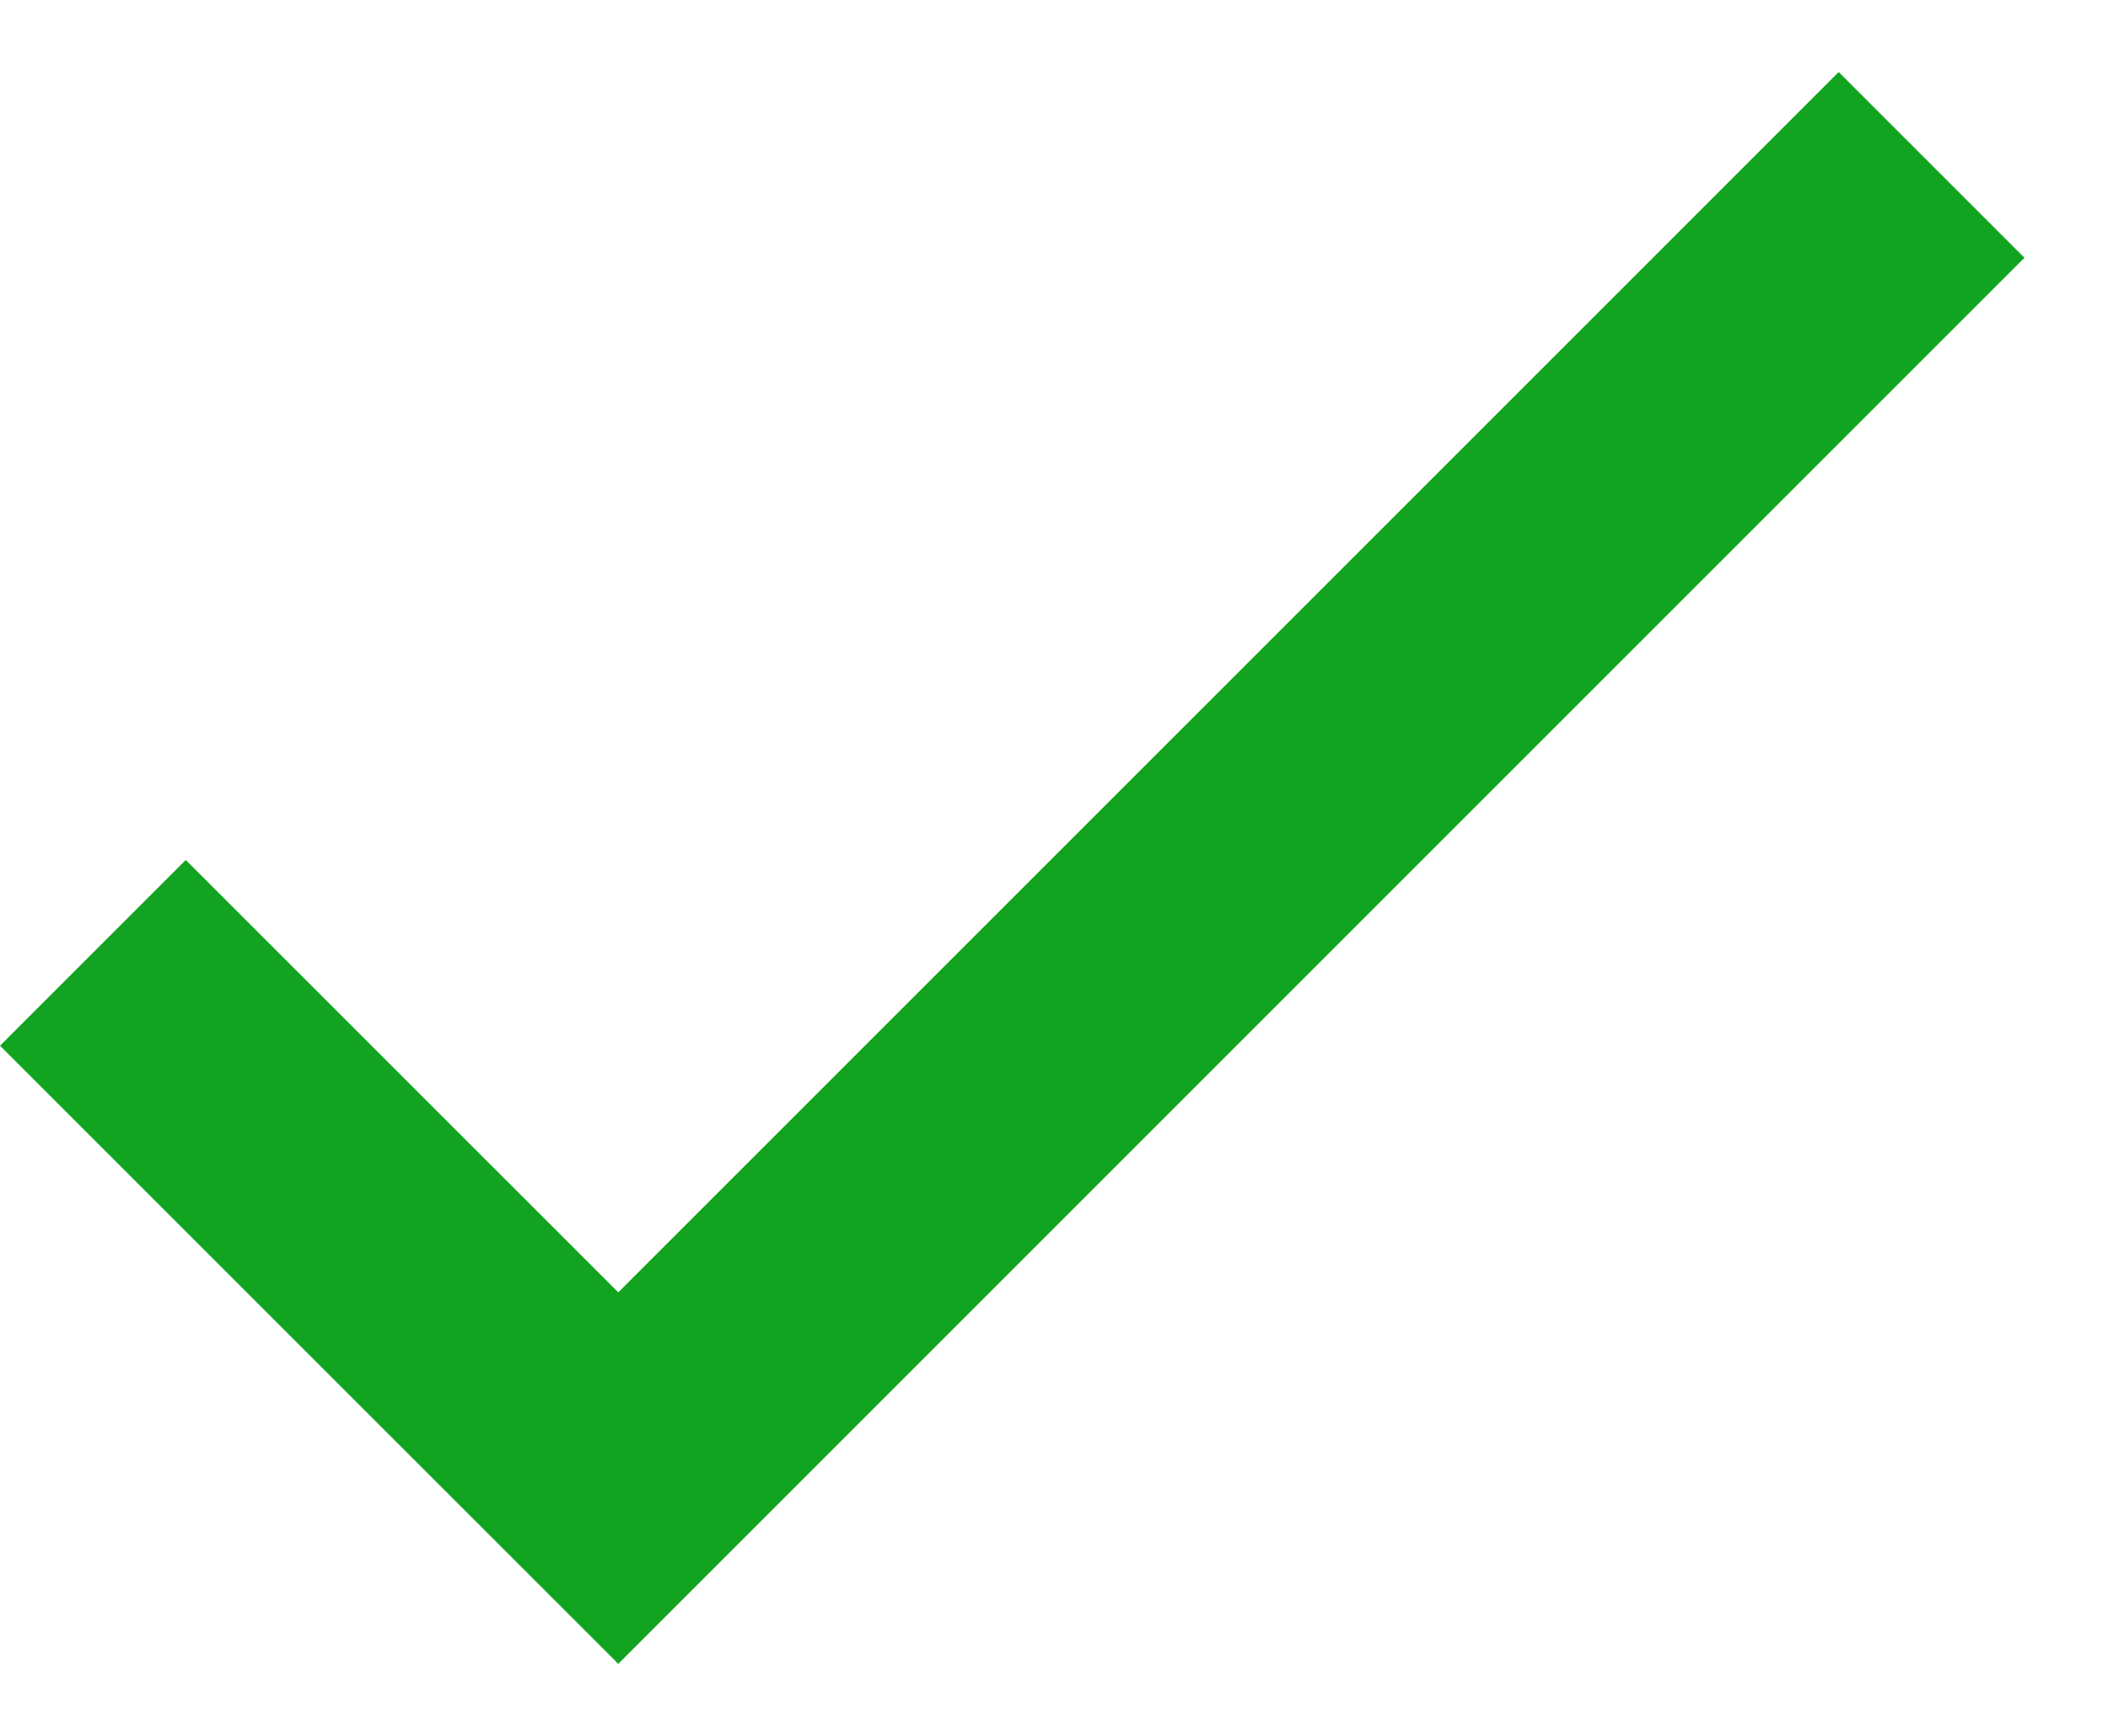 <svg width="17" height="14" viewBox="0 0 17 14" fill="none" xmlns="http://www.w3.org/2000/svg">
<path fill-rule="evenodd" clip-rule="evenodd" d="M16.326 2.079L4.986 13.419L0 8.434L1.498 6.936L4.986 10.423L14.828 0.581L16.326 2.079Z" fill="#12A321"/>
</svg>
